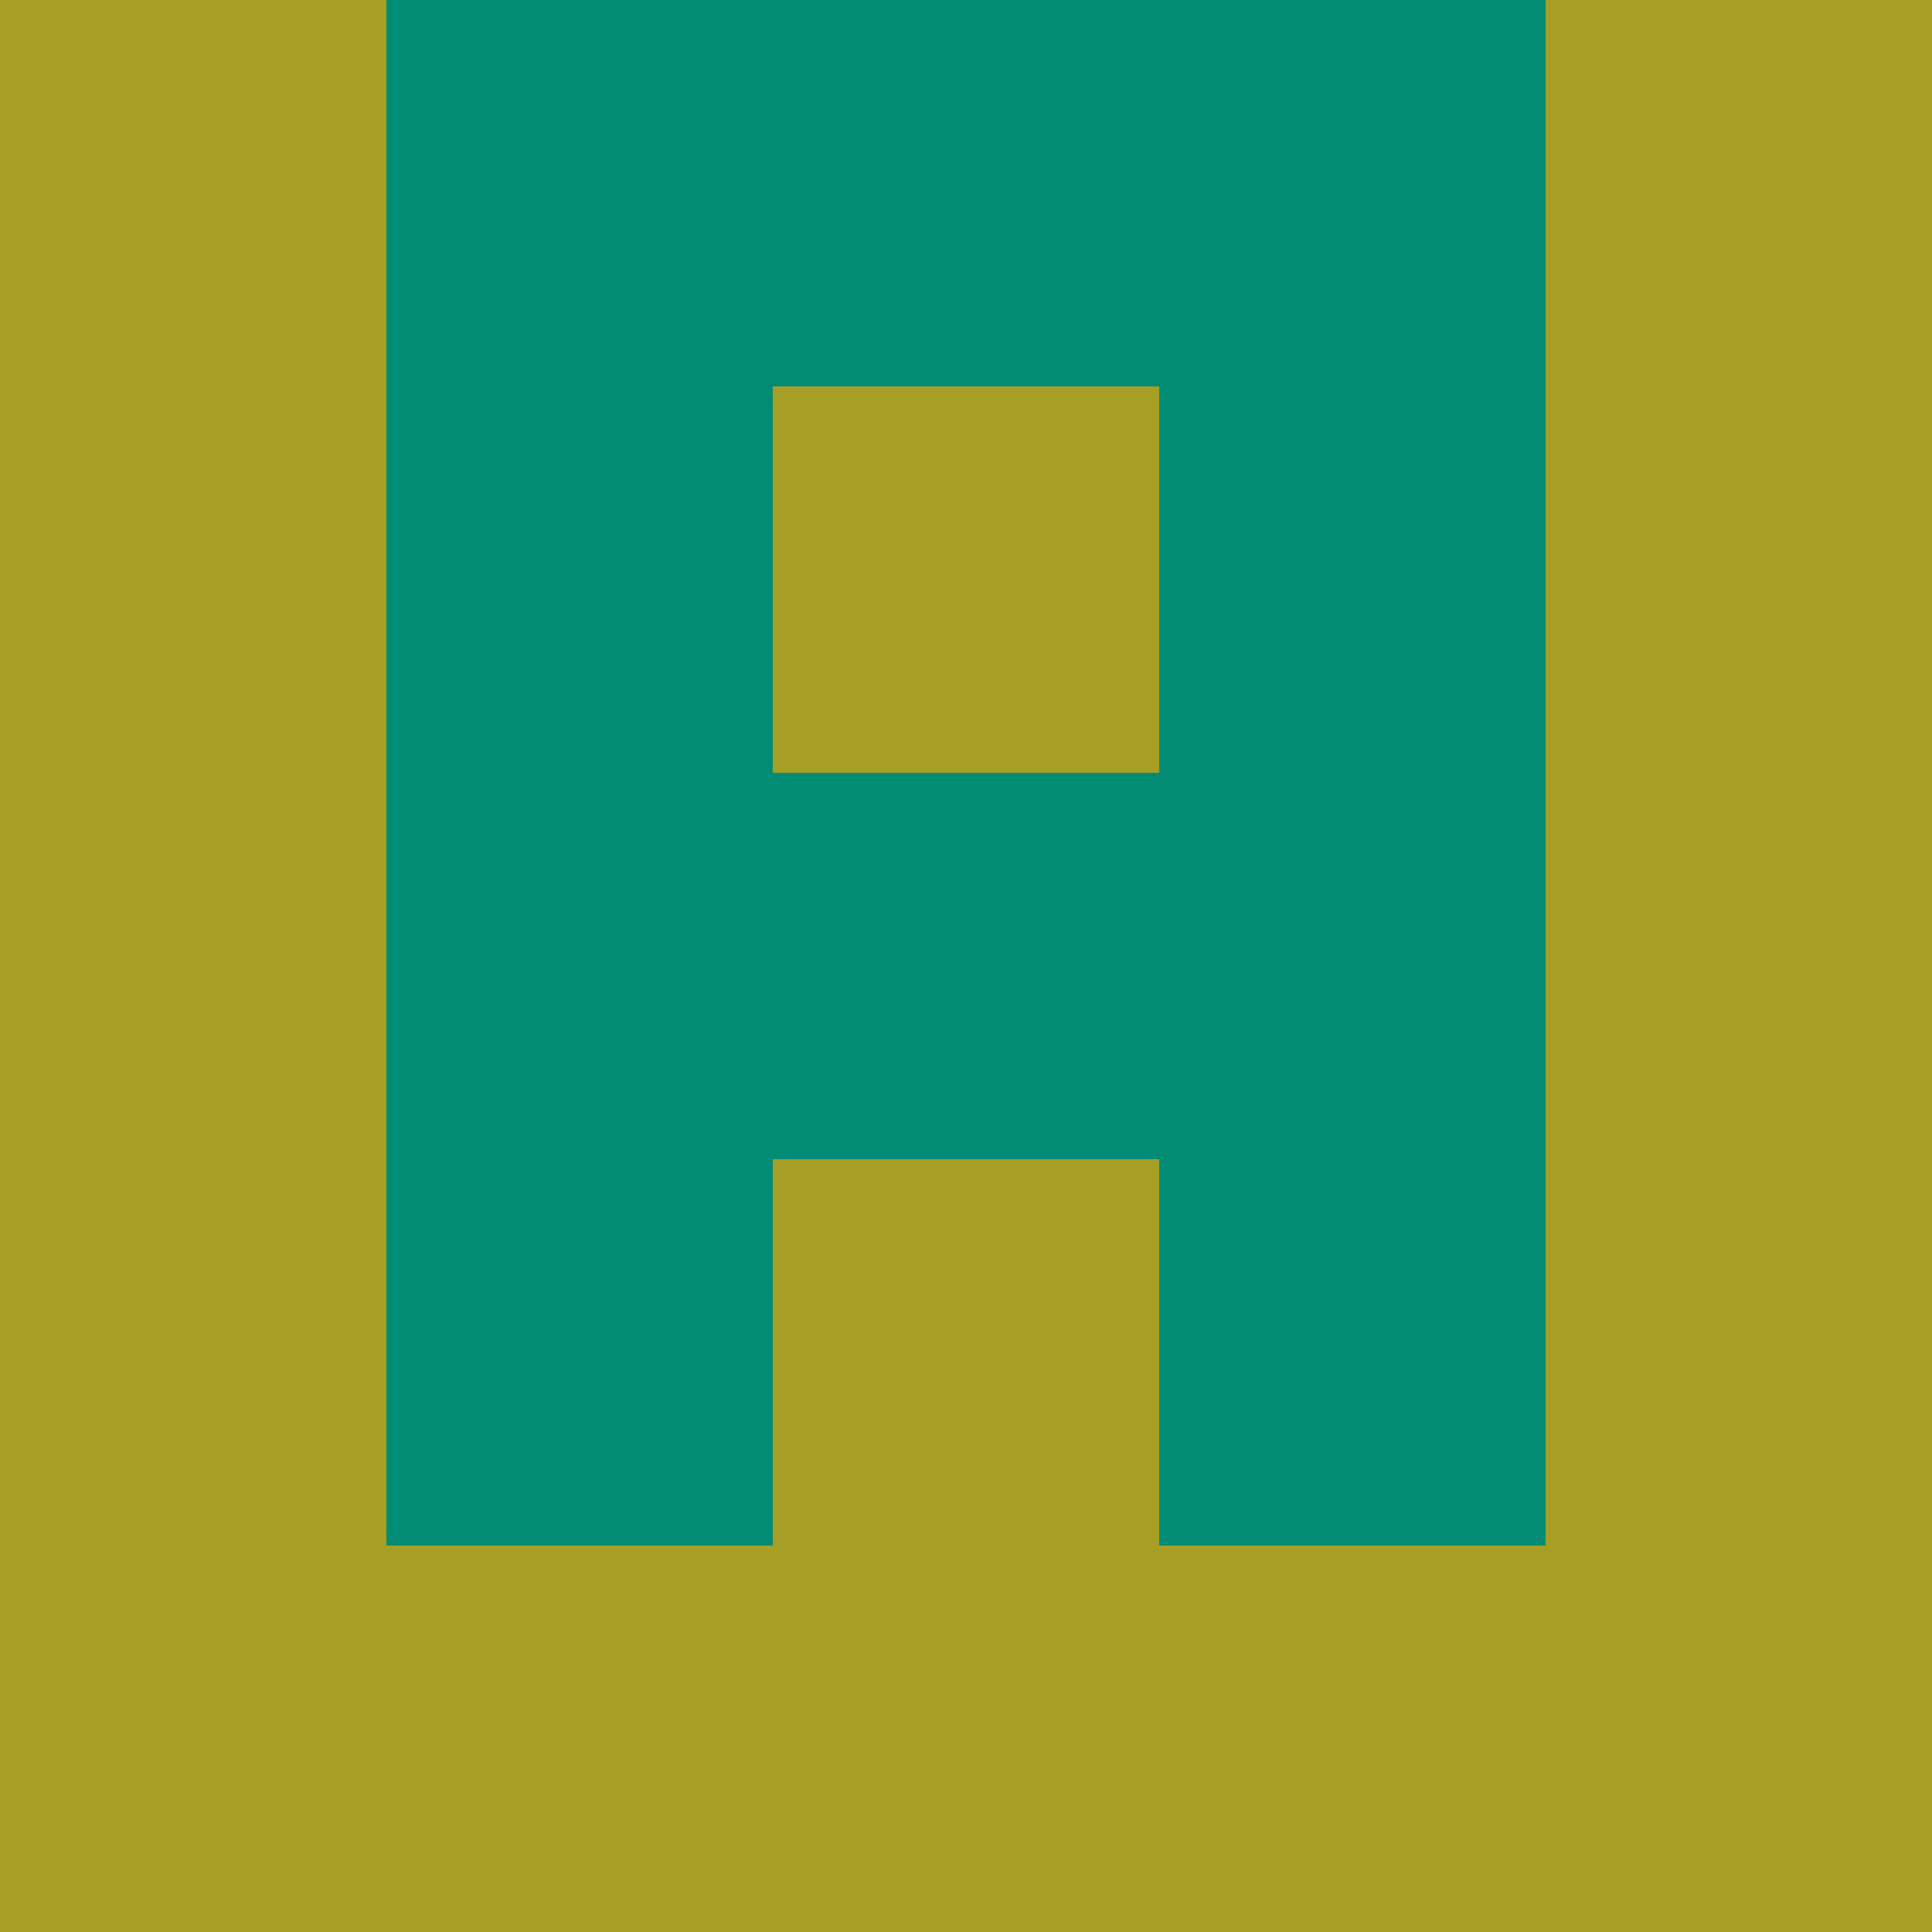 <?xml version="1.0" encoding="utf-8"?>
<!DOCTYPE svg PUBLIC "-//W3C//DTD SVG 20010904//EN"
        "http://www.w3.org/TR/2001/REC-SVG-20010904/DTD/svg10.dtd">

<svg width="400" height="400" viewBox="0 0 5 5"
    xmlns="http://www.w3.org/2000/svg"
    xmlns:xlink="http://www.w3.org/1999/xlink">
            <rect x="0" y="0" width="1" height="1" fill="#A79E25" />
        <rect x="0" y="1" width="1" height="1" fill="#A79E25" />
        <rect x="0" y="2" width="1" height="1" fill="#A79E25" />
        <rect x="0" y="3" width="1" height="1" fill="#A79E25" />
        <rect x="0" y="4" width="1" height="1" fill="#A79E25" />
                <rect x="1" y="0" width="1" height="1" fill="#038C75" />
        <rect x="1" y="1" width="1" height="1" fill="#038C75" />
        <rect x="1" y="2" width="1" height="1" fill="#038C75" />
        <rect x="1" y="3" width="1" height="1" fill="#038C75" />
        <rect x="1" y="4" width="1" height="1" fill="#A79E25" />
                <rect x="2" y="0" width="1" height="1" fill="#038C75" />
        <rect x="2" y="1" width="1" height="1" fill="#A79E25" />
        <rect x="2" y="2" width="1" height="1" fill="#038C75" />
        <rect x="2" y="3" width="1" height="1" fill="#A79E25" />
        <rect x="2" y="4" width="1" height="1" fill="#A79E25" />
                <rect x="3" y="0" width="1" height="1" fill="#038C75" />
        <rect x="3" y="1" width="1" height="1" fill="#038C75" />
        <rect x="3" y="2" width="1" height="1" fill="#038C75" />
        <rect x="3" y="3" width="1" height="1" fill="#038C75" />
        <rect x="3" y="4" width="1" height="1" fill="#A79E25" />
                <rect x="4" y="0" width="1" height="1" fill="#A79E25" />
        <rect x="4" y="1" width="1" height="1" fill="#A79E25" />
        <rect x="4" y="2" width="1" height="1" fill="#A79E25" />
        <rect x="4" y="3" width="1" height="1" fill="#A79E25" />
        <rect x="4" y="4" width="1" height="1" fill="#A79E25" />
        
</svg>


